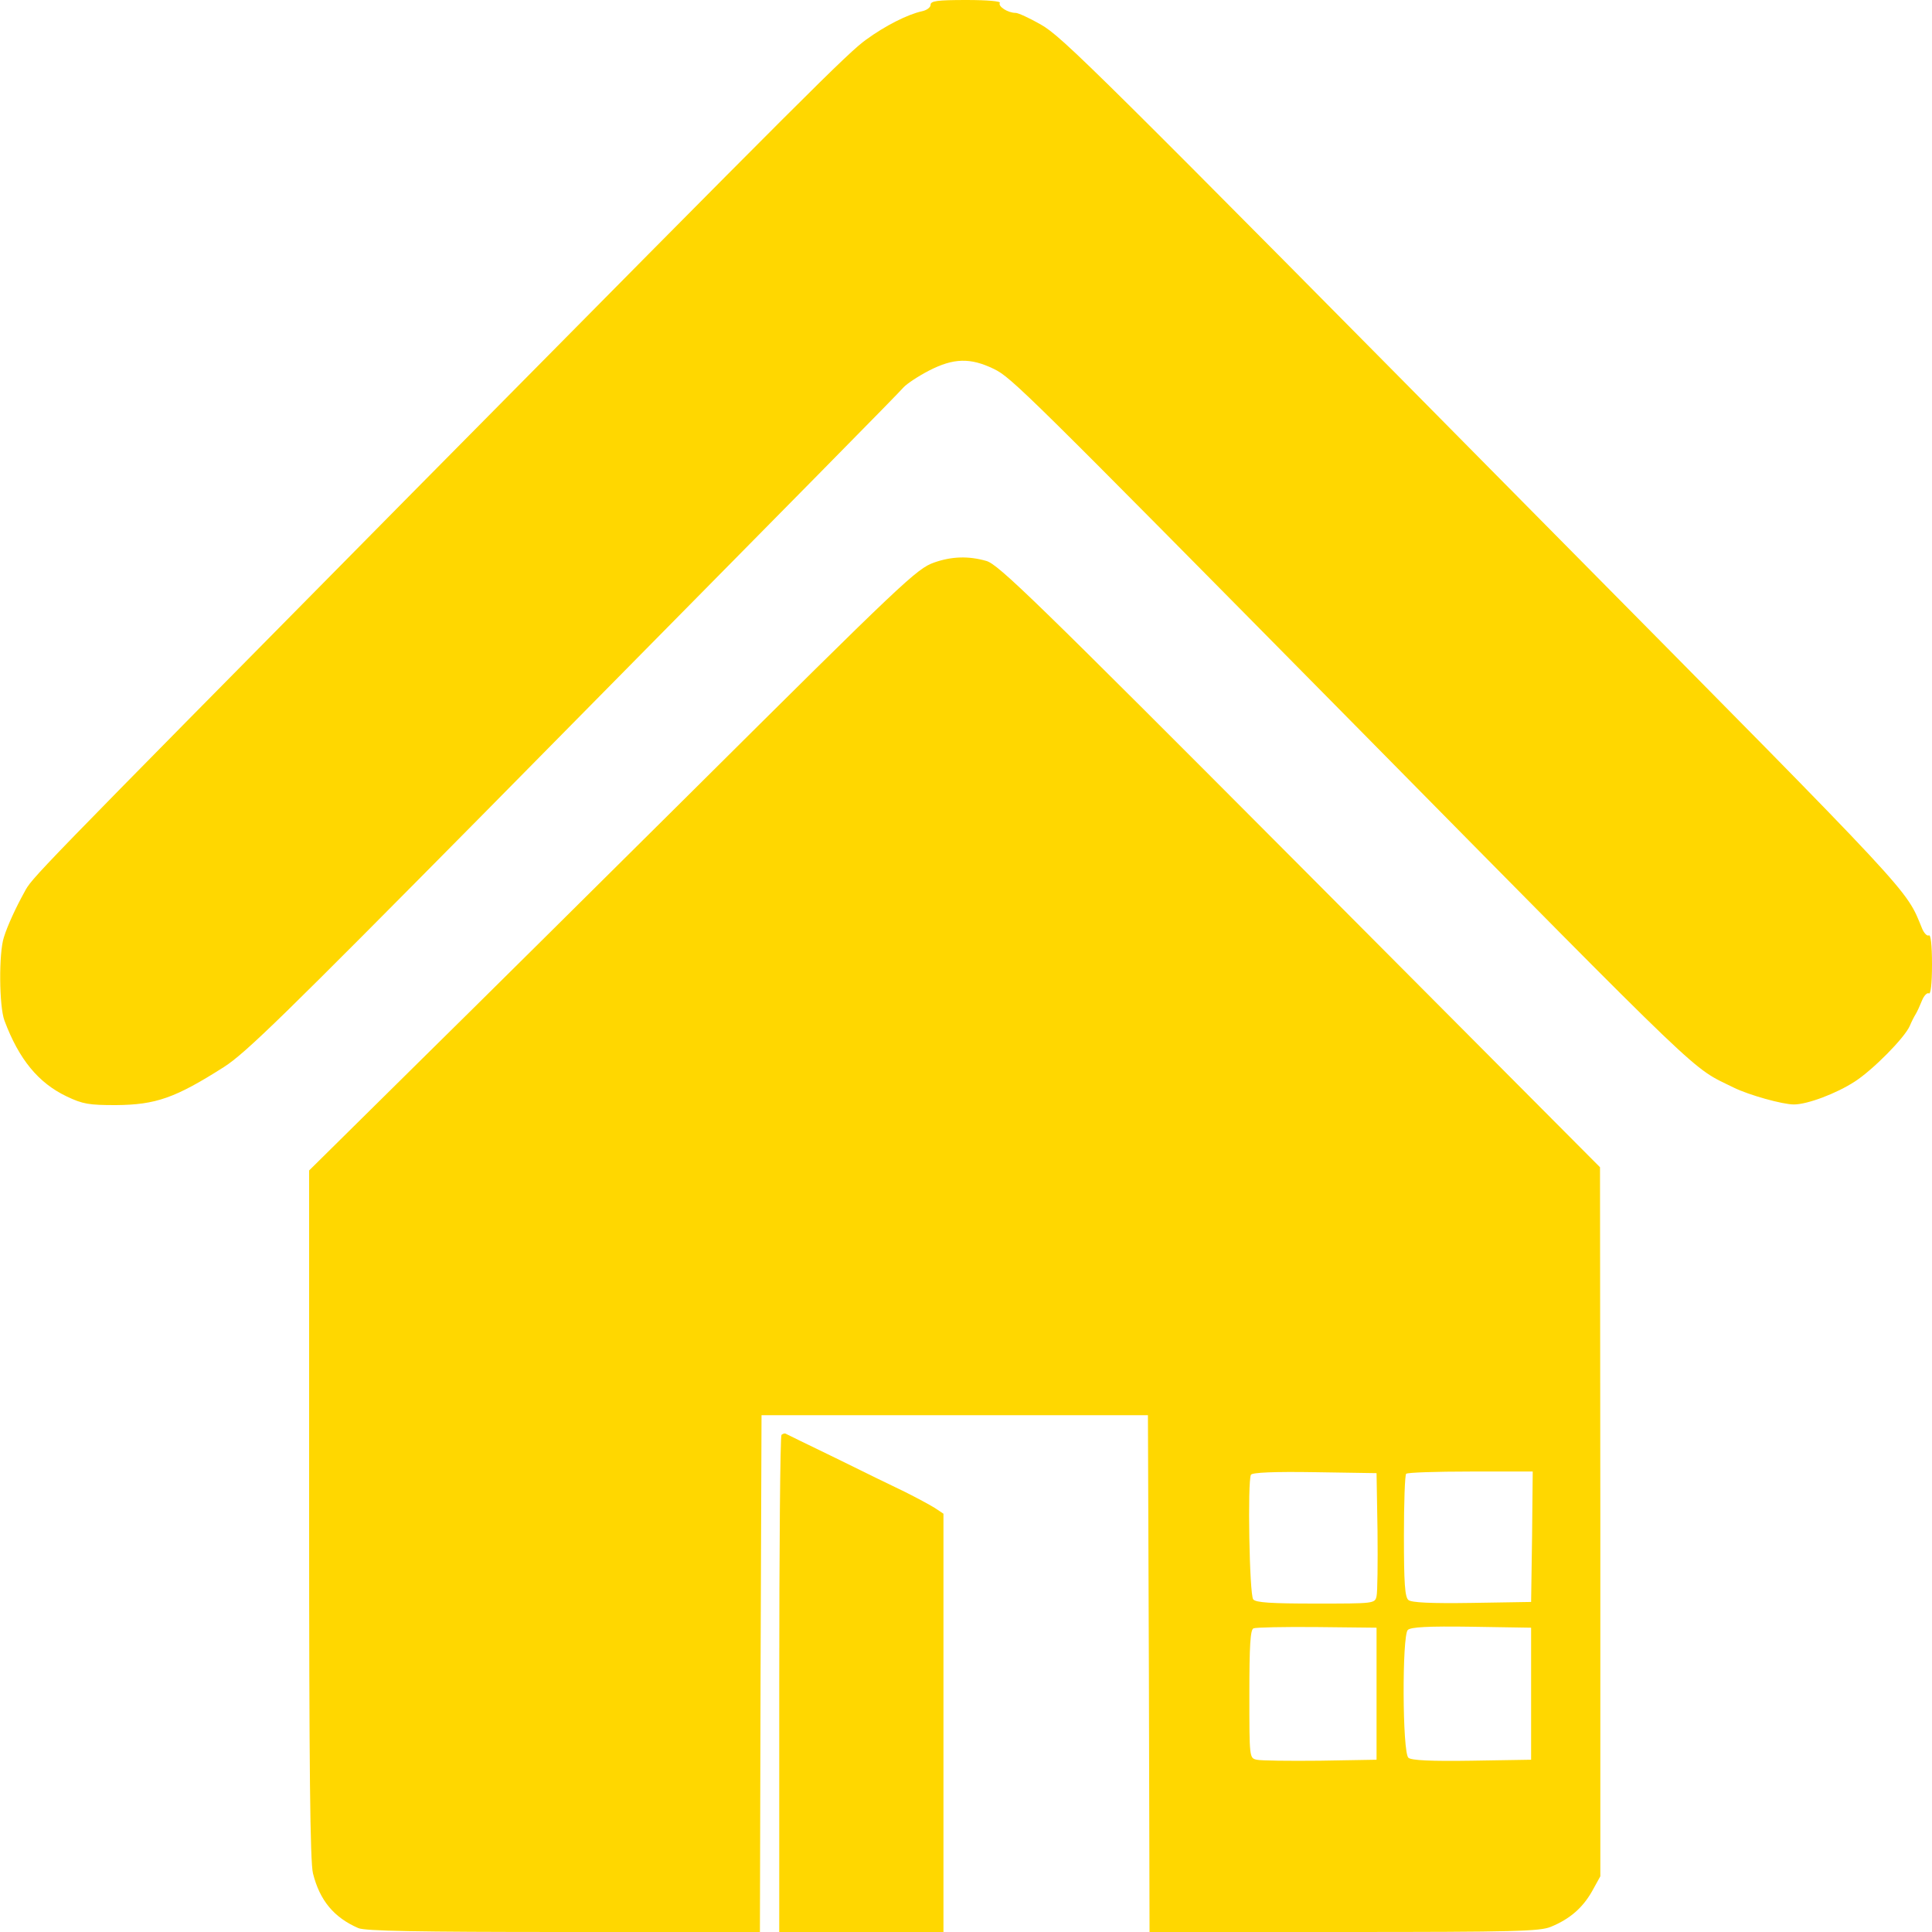 <?xml version="1.0" standalone="no"?>
<!DOCTYPE svg PUBLIC "-//W3C//DTD SVG 20010904//EN"
 "http://www.w3.org/TR/2001/REC-SVG-20010904/DTD/svg10.dtd">
<svg version="1.0" xmlns="http://www.w3.org/2000/svg"
 width="600pt" height="600pt" viewBox="0 0 600 600"
 preserveAspectRatio="xMidYMid meet">
<g transform="translate(0,600) scale(0.1,-0.1)"
fill="#ffd700" stroke="none">
<path d="M2890 5985 c0 -8 -12 -17 -27 -20 -45 -10 -114 -45 -173 -88 -57 -41
-171 -155 -1410 -1408 -1209 -1224 -1179 -1193 -1205 -1241 -25 -45 -52 -103
-63 -139 -16 -48 -15 -215 2 -259 45 -120 105 -193 193 -235 50 -24 70 -27
153 -27 124 1 184 22 335 118 68 43 194 167 810 790 1043 1057 1279 1296 1301
1321 10 11 46 35 79 52 76 39 128 41 202 5 55 -27 97 -69 1119 -1104 1118
-1133 1042 -1060 1179 -1128 47 -23 151 -52 186 -52 42 0 132 34 189 71 56 36
155 136 171 173 5 12 13 28 18 36 5 8 14 28 20 43 6 15 16 25 21 22 6 -4 10
29 10 90 0 61 -4 94 -10 90 -5 -3 -15 7 -21 22 -51 124 -13 84 -1120 1203
-1464 1481 -1549 1565 -1617 1604 -35 20 -70 36 -78 36 -24 0 -55 20 -49 31 4
5 -37 9 -104 9 -91 0 -111 -3 -111 -15z"/>
<path d="M2901 4253 c-54 -19 -94 -57 -766 -725 -275 -273 -652 -647 -838
-830 l-337 -333 0 -1068 c0 -780 3 -1081 12 -1115 21 -84 65 -137 141 -170 21
-9 185 -12 637 -12 l610 0 2 802 3 803 600 0 600 0 3 -803 2 -802 604 0 c530
0 608 2 642 16 59 24 99 59 128 110 l26 47 0 1101 -1 1101 -932 936 c-825 828
-937 937 -974 947 -56 16 -108 14 -162 -5z m1377 -3008 c1 -99 0 -190 -3 -202
-5 -23 -7 -23 -189 -23 -139 0 -186 3 -194 13 -12 14 -18 369 -7 387 4 7 71
10 198 8 l192 -3 3 -180z m480 -17 l-3 -203 -184 -3 c-127 -2 -188 1 -197 9
-11 9 -14 52 -14 199 0 102 3 190 7 193 3 4 93 7 200 7 l193 0 -2 -202z m-483
-488 l0 -205 -175 -3 c-96 -1 -185 0 -197 3 -23 5 -23 6 -23 204 0 150 3 201
13 204 6 3 95 5 197 4 l185 -2 0 -205z m480 0 l0 -205 -184 -3 c-127 -2 -188
1 -197 9 -19 16 -20 379 -2 397 9 9 62 12 198 10 l185 -3 0 -205z"/>
<path d="M2427 1544 c-4 -4 -7 -353 -7 -776 l0 -768 255 0 255 0 0 649 0 650
-27 18 c-16 10 -57 32 -93 50 -36 17 -132 64 -215 105 -82 40 -153 74 -156 76
-3 1 -8 -1 -12 -4z"/>
</g>
</svg>
